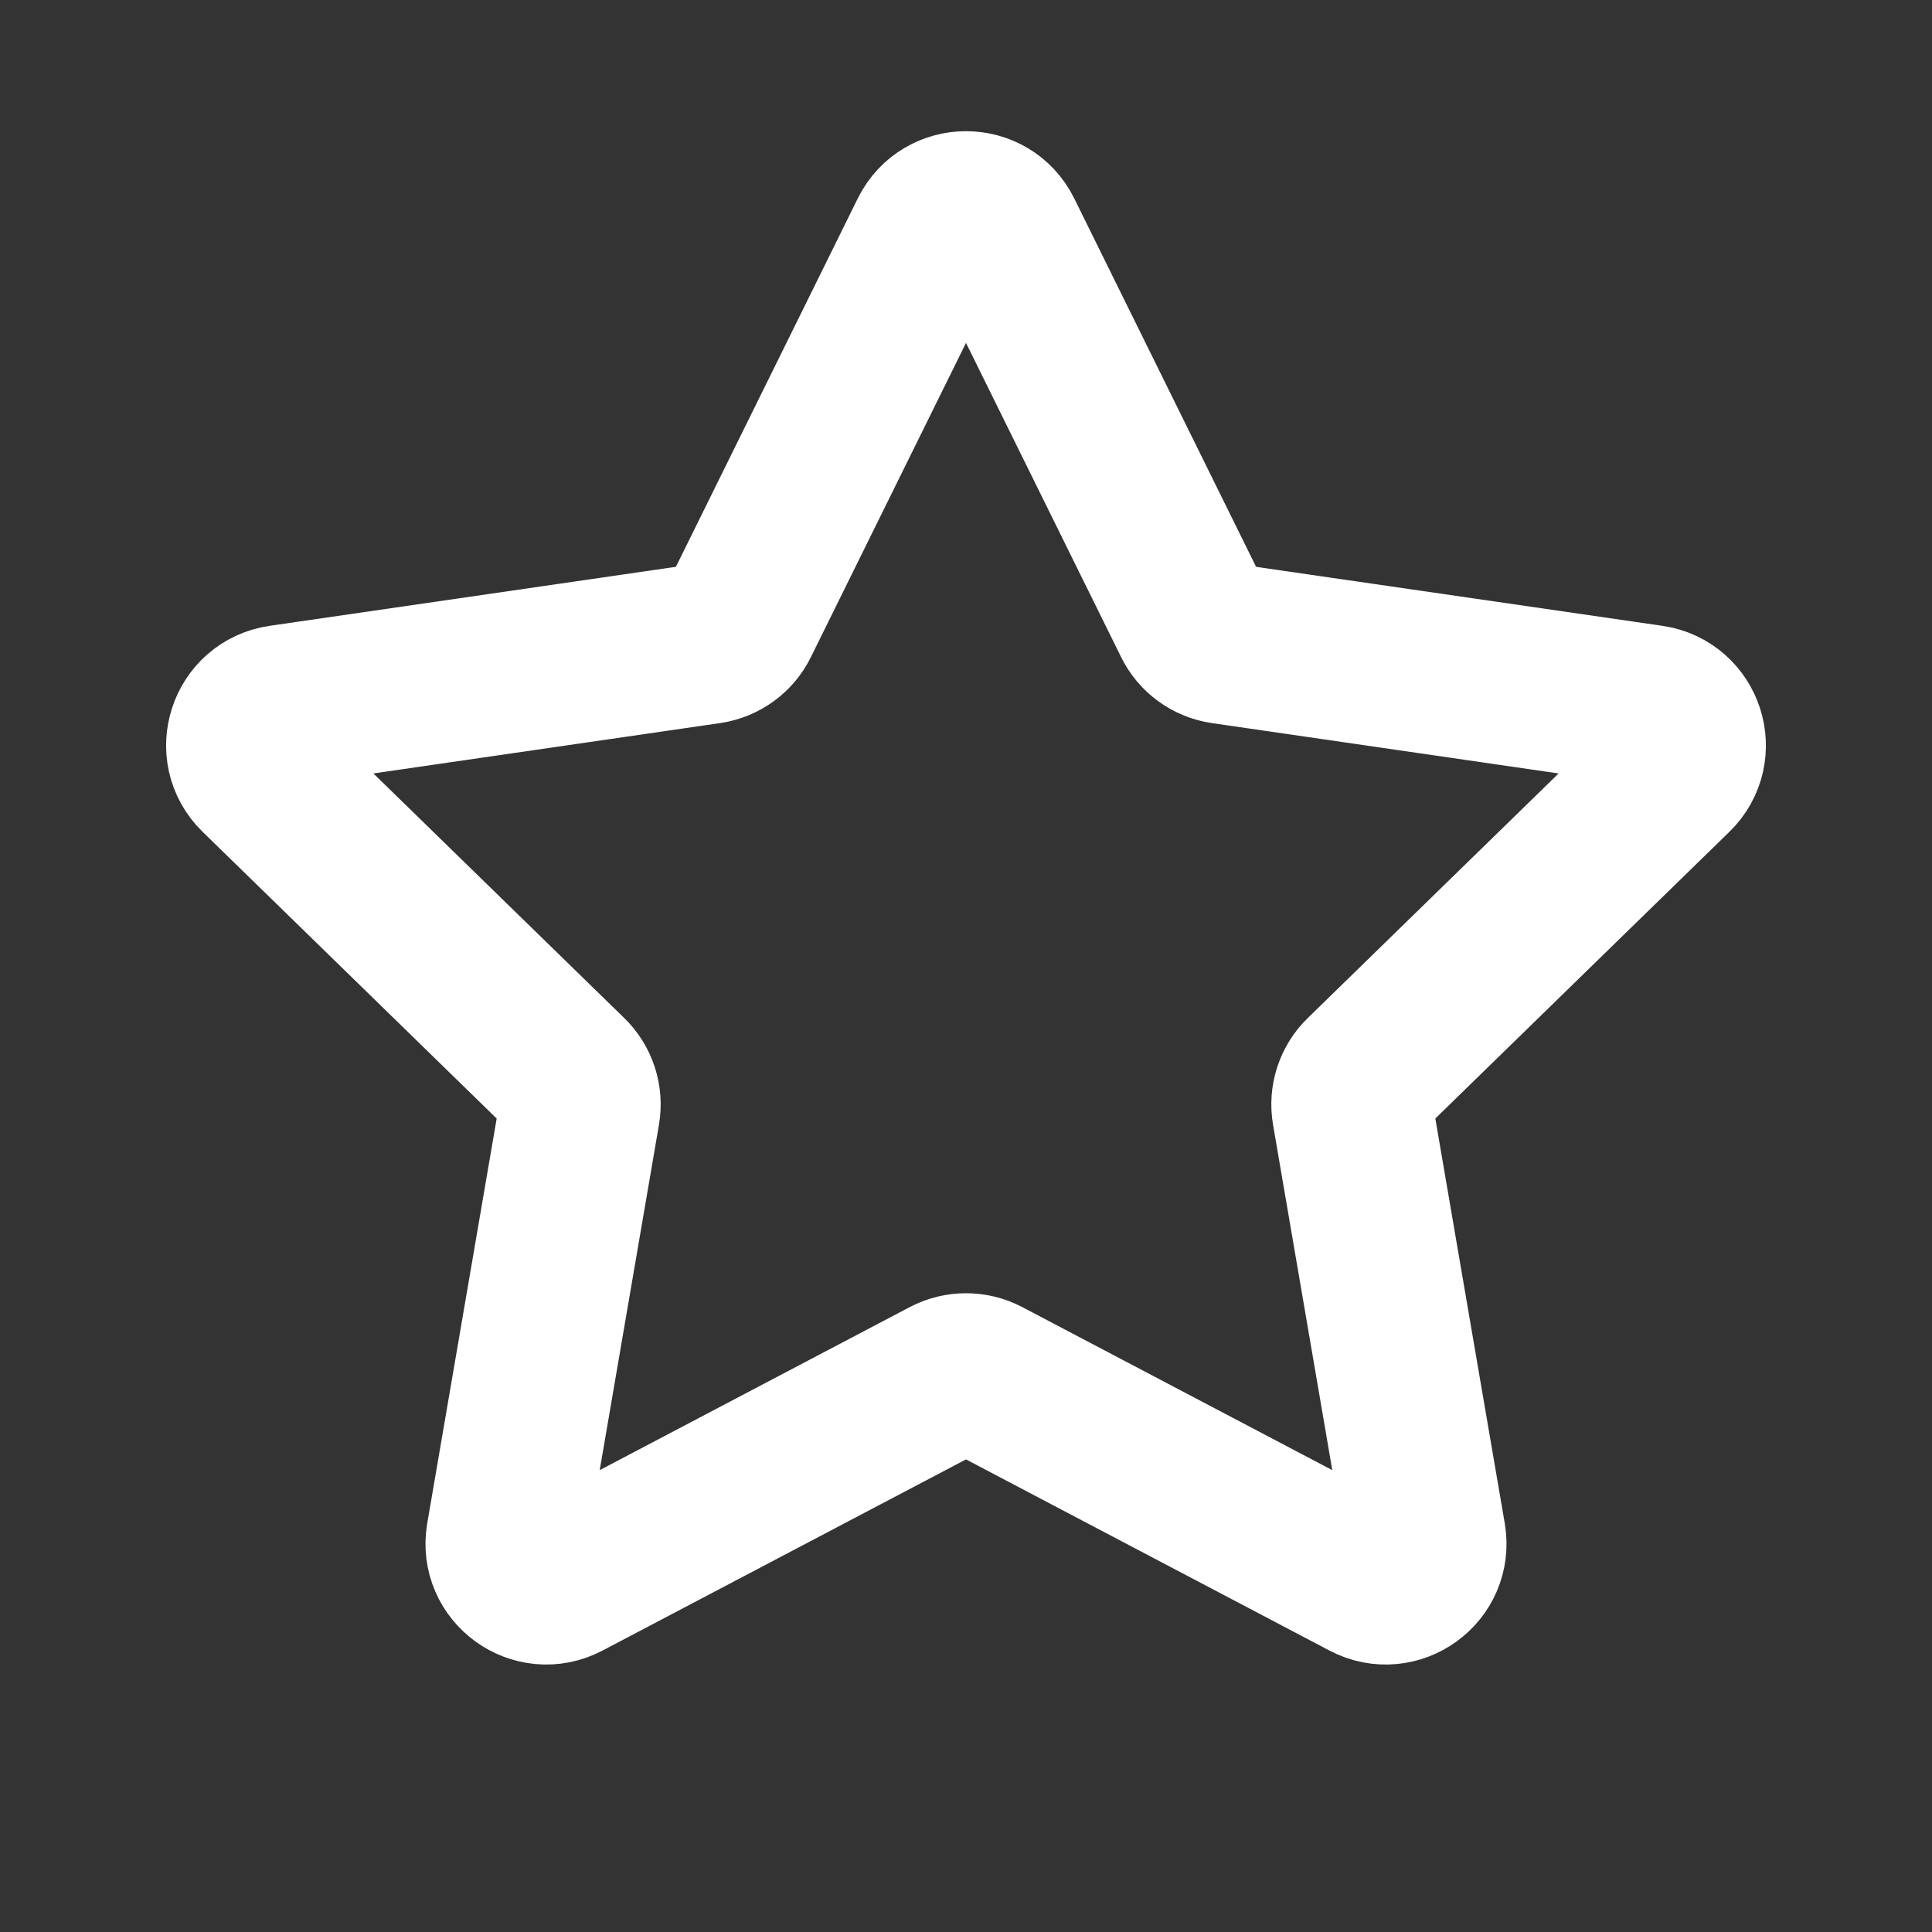 <?xml version="1.0" encoding="UTF-8"?>
<svg width="24px" height="24px" viewBox="0 0 24 24" version="1.1" xmlns="http://www.w3.org/2000/svg" xmlns:xlink="http://www.w3.org/1999/xlink">
    <rect x="0" y="0" width="24" height="24" fill="#333333" stroke="none"/>
    <title>Star</title>
    <g id="Page-1" stroke="none" stroke-width="1" fill="none" fill-rule="evenodd">
        <g id="Star">
            <rect id="Rectangle" fill-rule="nonzero" x="0" y="0" width="24" height="24"></rect>
            <path d="M11.552,2.908 C11.735,2.537 12.265,2.537 12.448,2.908 L14.823,7.719 C14.895,7.867 15.036,7.969 15.199,7.993 L20.508,8.764 C20.918,8.824 21.082,9.328 20.785,9.617 L16.944,13.362 C16.826,13.476 16.772,13.642 16.8,13.804 L17.707,19.092 C17.777,19.5 17.348,19.812 16.981,19.619 L12.233,17.122 C12.087,17.046 11.913,17.046 11.767,17.122 L7.019,19.619 C6.652,19.812 6.223,19.5 6.293,19.092 L7.2,13.804 C7.228,13.642 7.174,13.476 7.056,13.362 L3.215,9.617 C2.918,9.328 3.082,8.824 3.492,8.764 L8.801,7.993 C8.964,7.969 9.105,7.867 9.177,7.719 L11.552,2.908 Z" id="Path" stroke="#FFFFFF" stroke-width="2" stroke-linecap="round"></path>
        </g>
    </g>
</svg>